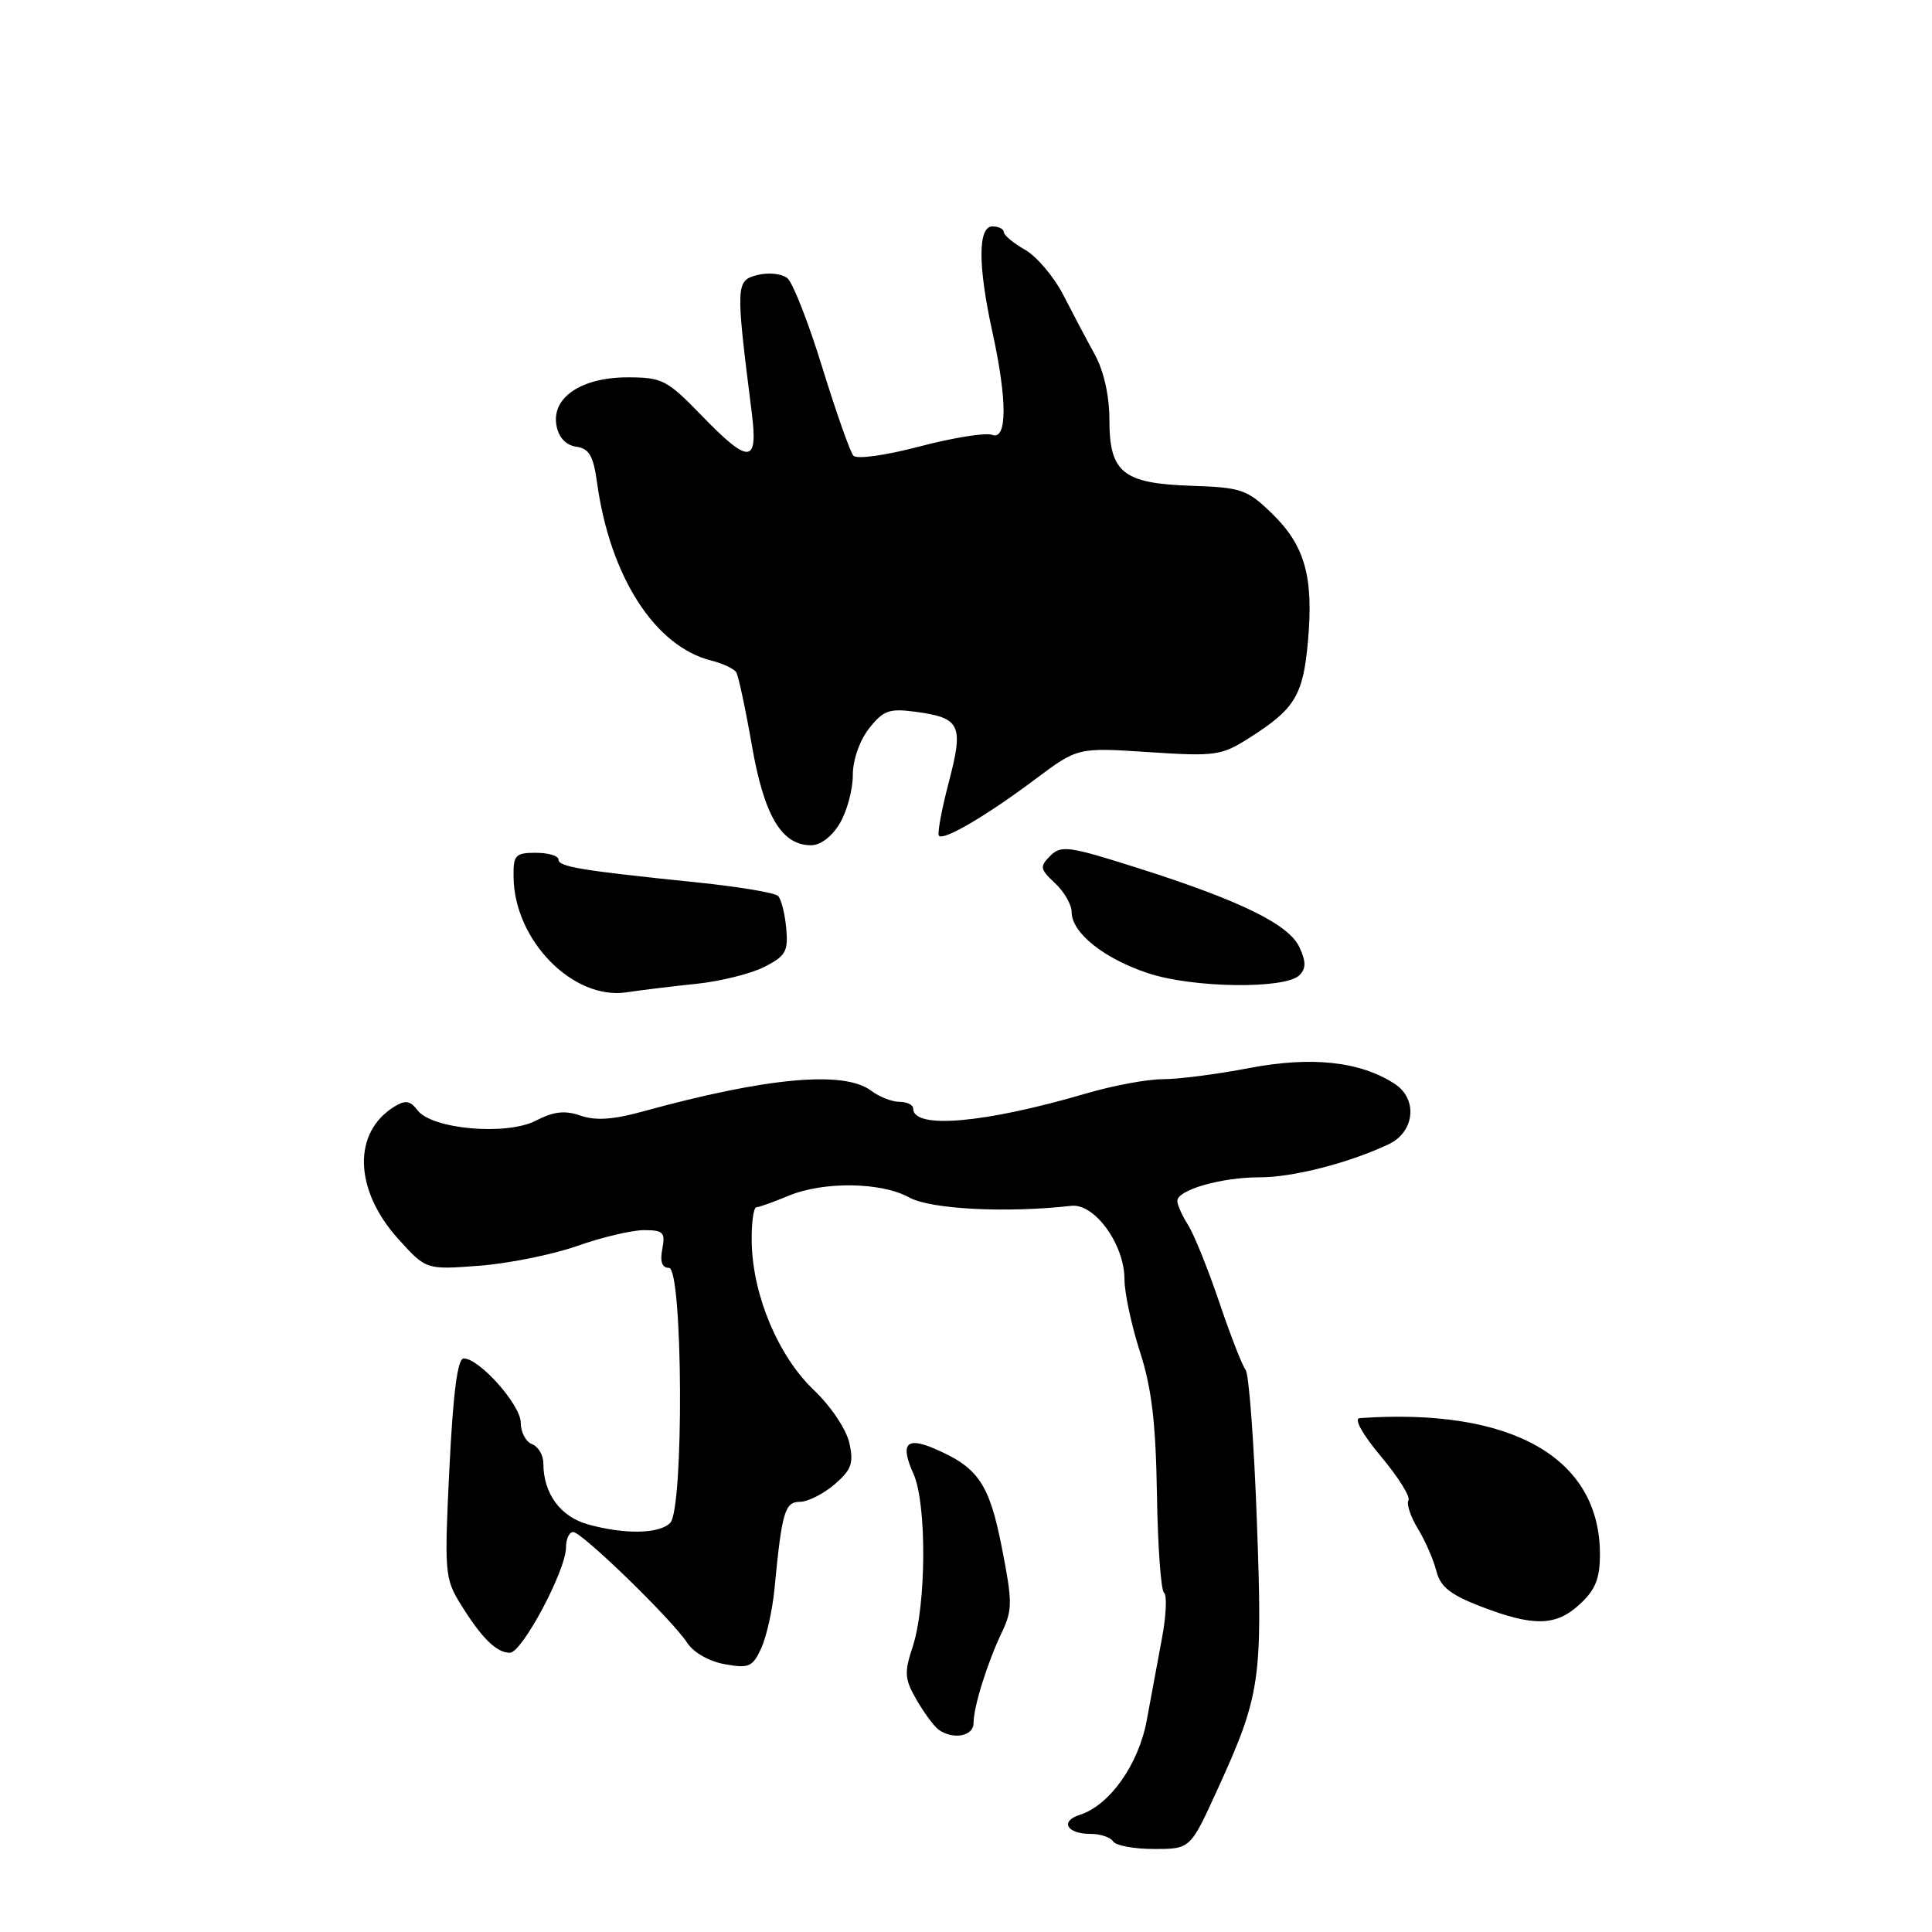 <?xml version="1.0" encoding="UTF-8" standalone="no"?>
<!DOCTYPE svg PUBLIC "-//W3C//DTD SVG 1.1//EN" "http://www.w3.org/Graphics/SVG/1.1/DTD/svg11.dtd" >
<svg xmlns="http://www.w3.org/2000/svg" xmlns:xlink="http://www.w3.org/1999/xlink" version="1.1" viewBox="0 0 256 256">
 <g >
 <path fill="currentColor"
d=" M 161.26 237.25 C 167.04 224.60 167.32 222.66 166.54 201.51 C 166.16 191.07 165.49 182.07 165.05 181.51 C 164.60 180.95 163.03 176.90 161.54 172.50 C 160.05 168.10 158.19 163.50 157.41 162.29 C 156.64 161.07 156.00 159.65 156.00 159.13 C 156.00 157.67 161.82 156.00 166.90 156.00 C 171.31 156.01 178.72 154.11 184.00 151.62 C 187.46 149.99 187.90 145.63 184.81 143.62 C 180.24 140.64 173.82 139.94 165.54 141.52 C 161.30 142.34 156.14 143.00 154.08 143.00 C 152.02 143.00 147.45 143.85 143.92 144.89 C 130.46 148.84 121.00 149.67 121.00 146.89 C 121.00 146.40 120.19 146.00 119.19 146.00 C 118.20 146.00 116.51 145.34 115.44 144.53 C 111.86 141.82 101.62 142.75 85.09 147.30 C 81.25 148.36 78.89 148.51 76.93 147.83 C 74.85 147.10 73.38 147.27 71.01 148.49 C 67.12 150.51 57.19 149.63 55.31 147.10 C 54.38 145.86 53.72 145.74 52.31 146.60 C 46.68 150.02 46.89 157.66 52.79 164.19 C 56.46 168.25 56.46 168.25 63.48 167.72 C 67.34 167.43 73.19 166.25 76.47 165.10 C 79.75 163.94 83.74 163.00 85.33 163.00 C 87.89 163.00 88.18 163.30 87.76 165.50 C 87.43 167.18 87.73 168.00 88.64 168.00 C 90.49 168.00 90.64 199.96 88.80 201.80 C 87.34 203.26 82.76 203.34 77.91 201.99 C 74.25 200.97 72.00 197.90 72.00 193.92 C 72.00 192.83 71.33 191.68 70.50 191.36 C 69.67 191.05 69.00 189.76 69.00 188.51 C 69.00 186.16 63.53 180.00 61.44 180.00 C 60.63 180.00 60.05 184.46 59.55 194.50 C 58.87 208.31 58.94 209.16 61.01 212.52 C 63.81 217.05 65.78 219.00 67.56 219.00 C 69.18 219.00 75.00 208.07 75.00 205.03 C 75.00 203.91 75.43 203.00 75.95 203.00 C 77.10 203.00 89.09 214.64 91.07 217.70 C 91.90 218.97 93.99 220.16 96.06 220.52 C 99.25 221.09 99.74 220.87 100.88 218.37 C 101.57 216.84 102.36 213.32 102.62 210.55 C 103.60 200.34 103.99 199.00 105.99 199.00 C 107.03 199.00 109.09 197.96 110.57 196.70 C 112.83 194.75 113.14 193.89 112.54 191.20 C 112.15 189.40 110.09 186.33 107.83 184.18 C 103.16 179.74 99.78 171.75 99.61 164.76 C 99.55 162.16 99.83 160.00 100.23 159.97 C 100.63 159.94 102.53 159.26 104.45 158.46 C 109.10 156.51 116.80 156.62 120.50 158.68 C 123.29 160.23 133.36 160.75 141.94 159.78 C 145.04 159.42 149.00 164.89 149.00 169.52 C 149.00 171.29 149.92 175.61 151.05 179.12 C 152.61 183.94 153.15 188.55 153.30 198.00 C 153.41 204.88 153.83 210.75 154.24 211.05 C 154.65 211.36 154.53 214.06 153.97 217.05 C 153.42 220.05 152.51 224.97 151.94 228.00 C 150.85 233.83 147.02 239.22 143.09 240.47 C 140.41 241.32 141.35 243.00 144.50 243.00 C 145.81 243.00 147.16 243.45 147.50 244.00 C 147.84 244.55 150.28 245.00 152.92 245.00 C 157.72 245.00 157.72 245.00 161.26 237.25 Z  M 129.00 228.32 C 129.00 226.16 130.80 220.39 132.77 216.25 C 134.17 213.31 134.16 212.22 132.73 204.97 C 131.07 196.55 129.60 194.41 123.72 191.91 C 120.06 190.36 119.27 191.36 121.04 195.29 C 122.82 199.25 122.75 212.69 120.93 218.22 C 119.79 221.67 119.86 222.49 121.49 225.31 C 122.51 227.06 123.83 228.83 124.42 229.23 C 126.37 230.56 129.00 230.04 129.00 228.32 Z  M 209.35 212.55 C 211.40 210.66 212.00 209.15 212.00 205.95 C 212.00 193.13 200.29 186.50 180.16 187.91 C 179.37 187.96 180.52 190.04 182.98 192.98 C 185.27 195.71 186.91 198.33 186.63 198.80 C 186.34 199.26 186.90 200.96 187.88 202.57 C 188.86 204.18 189.96 206.71 190.33 208.18 C 190.85 210.26 192.18 211.31 196.25 212.88 C 203.24 215.56 206.18 215.49 209.35 212.55 Z  M 92.28 130.36 C 95.46 130.03 99.51 129.02 101.28 128.12 C 104.11 126.68 104.46 126.06 104.18 122.99 C 104.00 121.07 103.52 119.15 103.10 118.72 C 102.69 118.30 97.88 117.49 92.42 116.93 C 76.95 115.34 74.00 114.86 74.00 113.89 C 74.00 113.40 72.65 113.00 71.00 113.00 C 68.27 113.00 68.00 113.30 68.05 116.25 C 68.16 124.62 75.93 132.53 83.00 131.49 C 84.92 131.20 89.10 130.69 92.28 130.36 Z  M 172.18 129.22 C 173.06 128.34 173.07 127.44 172.19 125.53 C 170.81 122.49 164.34 119.32 150.62 114.97 C 141.64 112.12 140.60 111.97 139.17 113.40 C 137.74 114.83 137.80 115.16 139.80 117.03 C 141.01 118.15 142.00 119.88 142.00 120.86 C 142.00 123.62 146.34 127.06 152.20 128.98 C 158.17 130.93 170.32 131.08 172.18 129.22 Z  M 111.28 109.10 C 112.23 107.50 113.00 104.63 113.00 102.73 C 113.00 100.70 113.89 98.14 115.16 96.52 C 117.04 94.13 117.83 93.85 121.28 94.31 C 127.29 95.12 127.72 96.03 125.71 103.68 C 124.76 107.32 124.17 110.51 124.42 110.75 C 125.07 111.40 130.72 108.09 137.15 103.27 C 142.80 99.04 142.80 99.04 152.20 99.66 C 161.07 100.24 161.83 100.13 165.55 97.77 C 171.61 93.92 172.68 92.15 173.32 84.87 C 174.07 76.39 172.89 72.25 168.51 68.01 C 165.27 64.87 164.48 64.59 157.91 64.37 C 148.78 64.07 147.00 62.64 147.00 55.60 C 147.00 52.46 146.26 49.16 145.08 47.00 C 144.02 45.08 142.14 41.52 140.90 39.10 C 139.66 36.68 137.37 33.98 135.83 33.10 C 134.28 32.22 133.01 31.16 133.01 30.75 C 133.00 30.34 132.32 30.00 131.50 30.00 C 129.57 30.00 129.57 35.21 131.50 44.00 C 133.48 53.02 133.47 58.39 131.46 57.62 C 130.62 57.30 126.31 57.99 121.89 59.15 C 117.34 60.35 113.52 60.88 113.08 60.38 C 112.65 59.90 110.80 54.65 108.97 48.73 C 107.15 42.80 105.06 37.47 104.34 36.87 C 103.61 36.26 101.85 36.07 100.37 36.44 C 97.48 37.17 97.46 37.65 99.62 54.75 C 100.47 61.51 99.26 61.56 92.91 55.00 C 88.39 50.34 87.73 50.00 83.17 50.00 C 77.01 50.00 73.03 52.70 73.74 56.41 C 74.04 57.99 74.99 59.00 76.36 59.19 C 78.07 59.44 78.63 60.40 79.12 64.00 C 80.84 76.42 86.79 85.67 94.26 87.53 C 95.78 87.91 97.26 88.61 97.56 89.09 C 97.85 89.57 98.78 93.91 99.62 98.73 C 101.24 108.08 103.56 112.00 107.46 112.00 C 108.73 112.00 110.25 110.84 111.28 109.10 Z "/>
</g>
</svg>